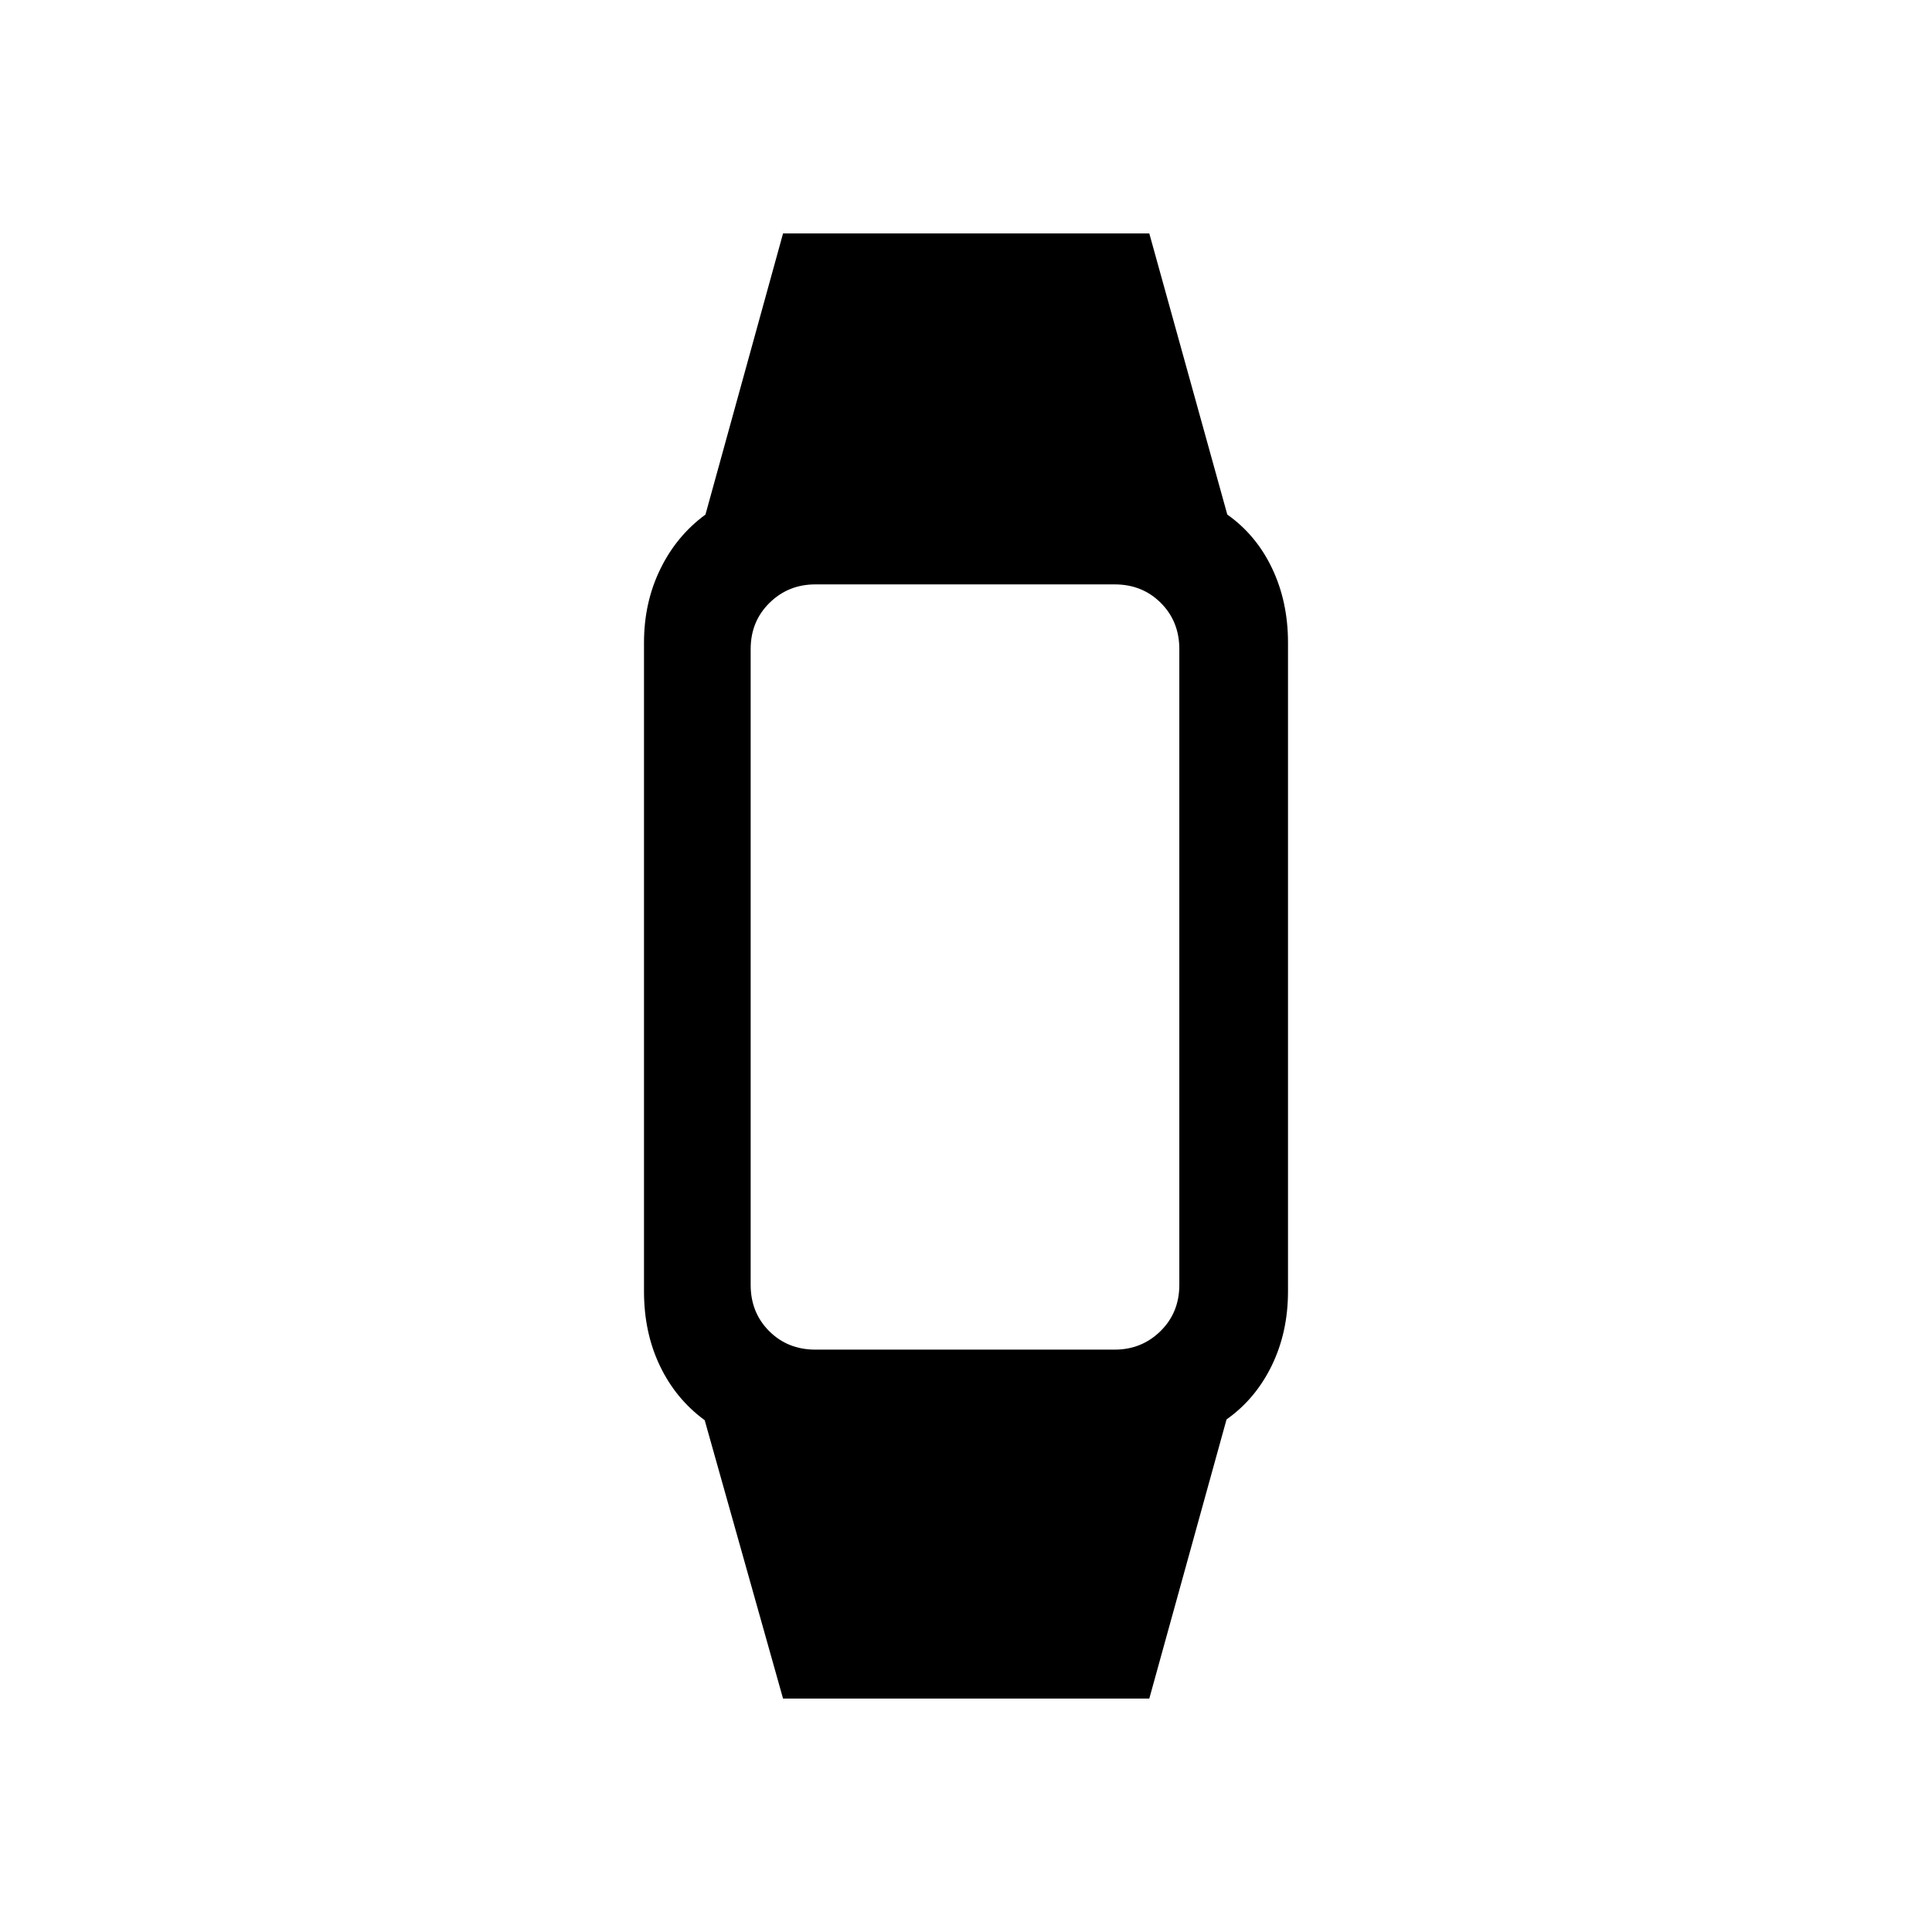 <svg xmlns="http://www.w3.org/2000/svg" height="20" viewBox="0 -960 960 960" width="20"><path d="m389.09-116-38.93-138.31q-14.39-10.54-22.27-27.04-7.89-16.5-7.89-36.96v-322.38q0-19.9 8.08-36.49 8.08-16.59 22.46-27.13L389.09-844h181.99l38.76 139.69q14.39 10.16 22.27 26.75 7.89 16.59 7.89 36.87v322.38q0 20.28-8.08 36.87-8.08 16.59-22.46 26.75L571.08-116H389.09Zm16.06-173.38h148.71q13.45 0 22.79-9.2 9.35-9.2 9.35-22.96v-315.92q0-13.76-9.2-22.96-9.19-9.2-22.95-9.2H405.14q-13.45 0-22.79 9.2-9.35 9.2-9.35 22.96v315.92q0 13.76 9.2 22.96 9.19 9.2 22.95 9.2Z"/></svg>